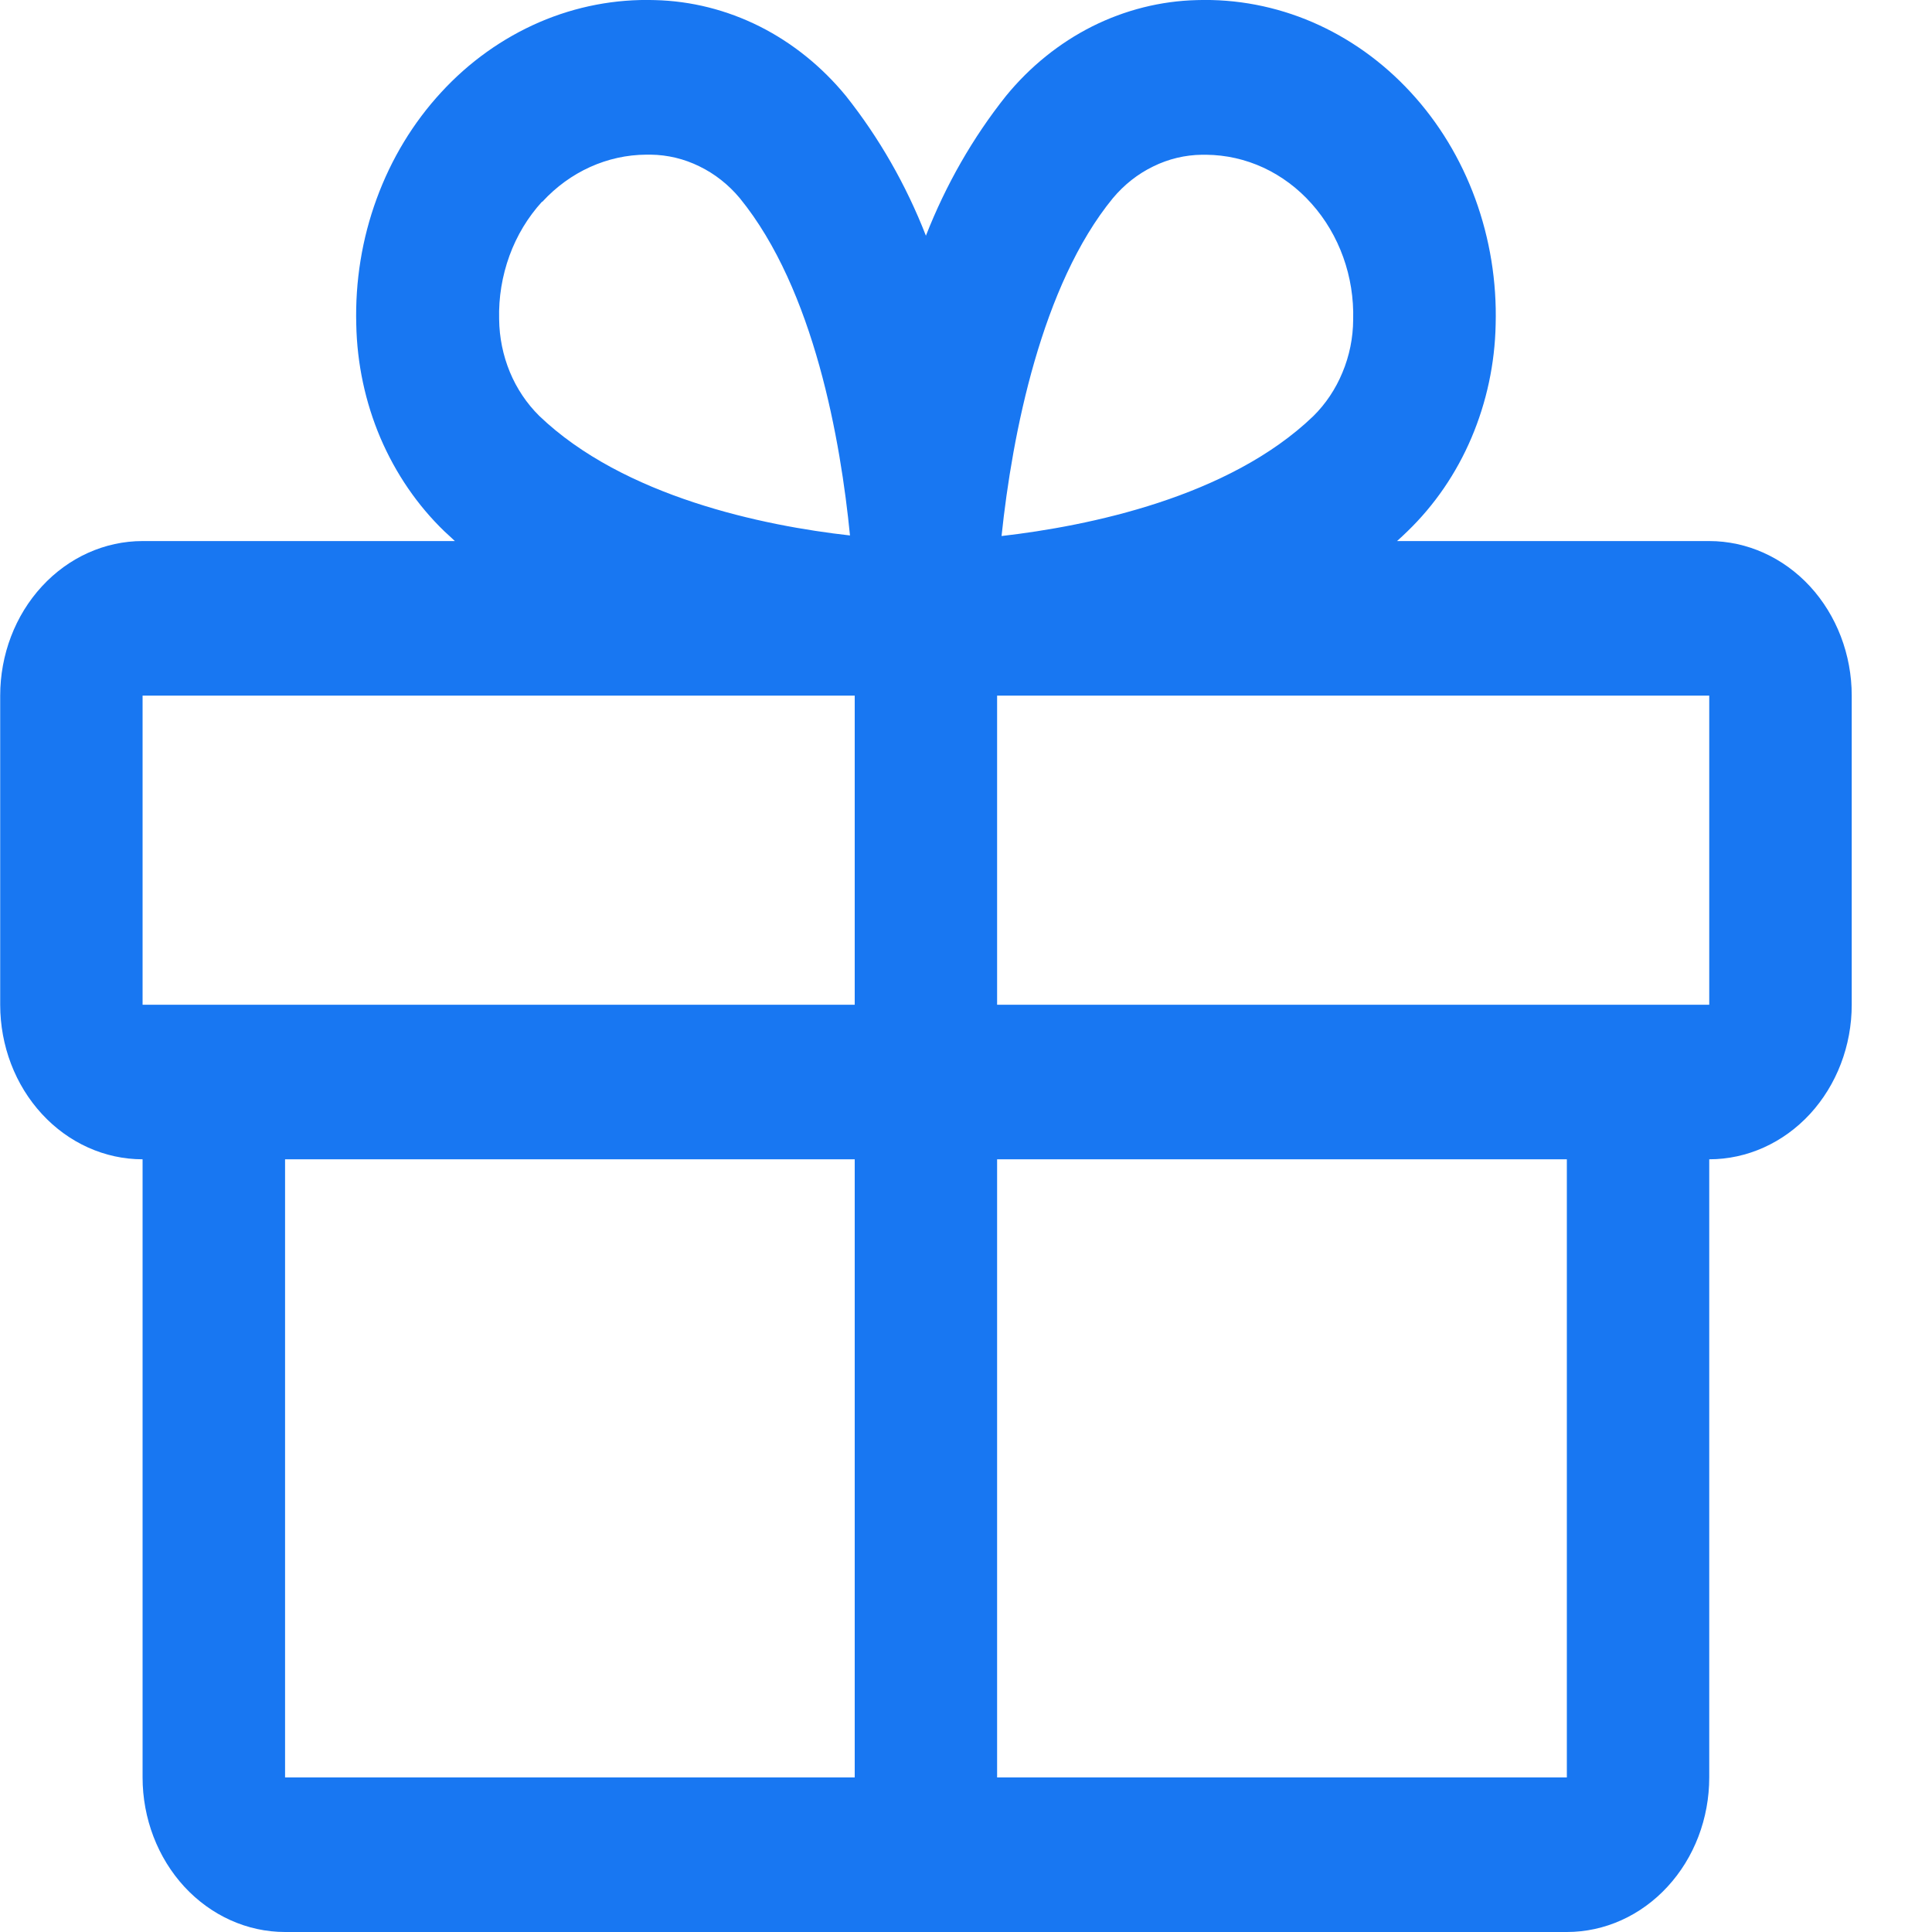 <svg width="20" height="20" viewBox="0 0 20 20" fill="none" xmlns="http://www.w3.org/2000/svg">
<path d="M17.694 5.601H14.462C14.498 5.568 14.534 5.536 14.569 5.501C14.849 5.231 15.075 4.902 15.232 4.533C15.389 4.164 15.475 3.764 15.483 3.358C15.495 2.914 15.423 2.472 15.272 2.058C15.121 1.645 14.894 1.27 14.604 0.956C14.314 0.641 13.969 0.395 13.588 0.23C13.207 0.066 12.8 -0.012 12.39 0.001C12.016 0.01 11.647 0.103 11.307 0.273C10.967 0.444 10.663 0.689 10.415 0.992C10.07 1.425 9.791 1.914 9.585 2.44C9.38 1.914 9.1 1.425 8.756 0.992C8.507 0.689 8.203 0.444 7.863 0.273C7.523 0.103 7.155 0.01 6.78 0.001C6.371 -0.012 5.963 0.066 5.583 0.23C5.202 0.395 4.856 0.641 4.567 0.956C4.277 1.27 4.05 1.645 3.899 2.058C3.747 2.472 3.676 2.914 3.688 3.358C3.696 3.764 3.781 4.164 3.938 4.533C4.096 4.902 4.321 5.231 4.601 5.501C4.636 5.534 4.673 5.566 4.709 5.601H1.476C1.085 5.601 0.71 5.77 0.434 6.07C0.157 6.37 0.002 6.777 0.002 7.201V10.401C0.002 10.825 0.157 11.232 0.434 11.532C0.71 11.832 1.085 12.001 1.476 12.001V18.4C1.476 18.824 1.632 19.231 1.908 19.531C2.185 19.831 2.56 20 2.951 20H16.22C16.611 20 16.986 19.831 17.262 19.531C17.539 19.231 17.694 18.824 17.694 18.4V12.001C18.085 12.001 18.46 11.832 18.737 11.532C19.013 11.232 19.169 10.825 19.169 10.401V7.201C19.169 6.777 19.013 6.37 18.737 6.07C18.46 5.77 18.085 5.601 17.694 5.601ZM11.52 2.052C11.637 1.912 11.779 1.8 11.938 1.723C12.096 1.645 12.268 1.604 12.442 1.602H12.487C12.691 1.604 12.892 1.649 13.08 1.736C13.267 1.823 13.437 1.95 13.578 2.109C13.72 2.268 13.831 2.456 13.905 2.662C13.979 2.868 14.014 3.088 14.008 3.309C14.007 3.498 13.969 3.684 13.897 3.856C13.826 4.028 13.723 4.182 13.594 4.309C12.719 5.149 11.268 5.445 10.368 5.549C10.479 4.49 10.783 2.951 11.52 2.052ZM5.615 2.088C5.9 1.778 6.287 1.603 6.691 1.601H6.736C6.91 1.603 7.082 1.644 7.24 1.722C7.399 1.799 7.541 1.911 7.658 2.051C8.431 2.999 8.703 4.571 8.799 5.543C7.904 5.443 6.455 5.143 5.581 4.304C5.453 4.177 5.349 4.023 5.278 3.851C5.207 3.679 5.169 3.493 5.167 3.304C5.161 3.079 5.198 2.856 5.274 2.647C5.35 2.438 5.465 2.248 5.611 2.088H5.615ZM1.476 7.201H8.848V10.401H1.476V7.201ZM2.951 12.001H8.848V18.4H2.951V12.001ZM16.22 18.4H10.322V12.001H16.22V18.4ZM17.694 10.401H10.322V7.201H17.694V10.401Z" fill="#1877F2"/>
</svg>
